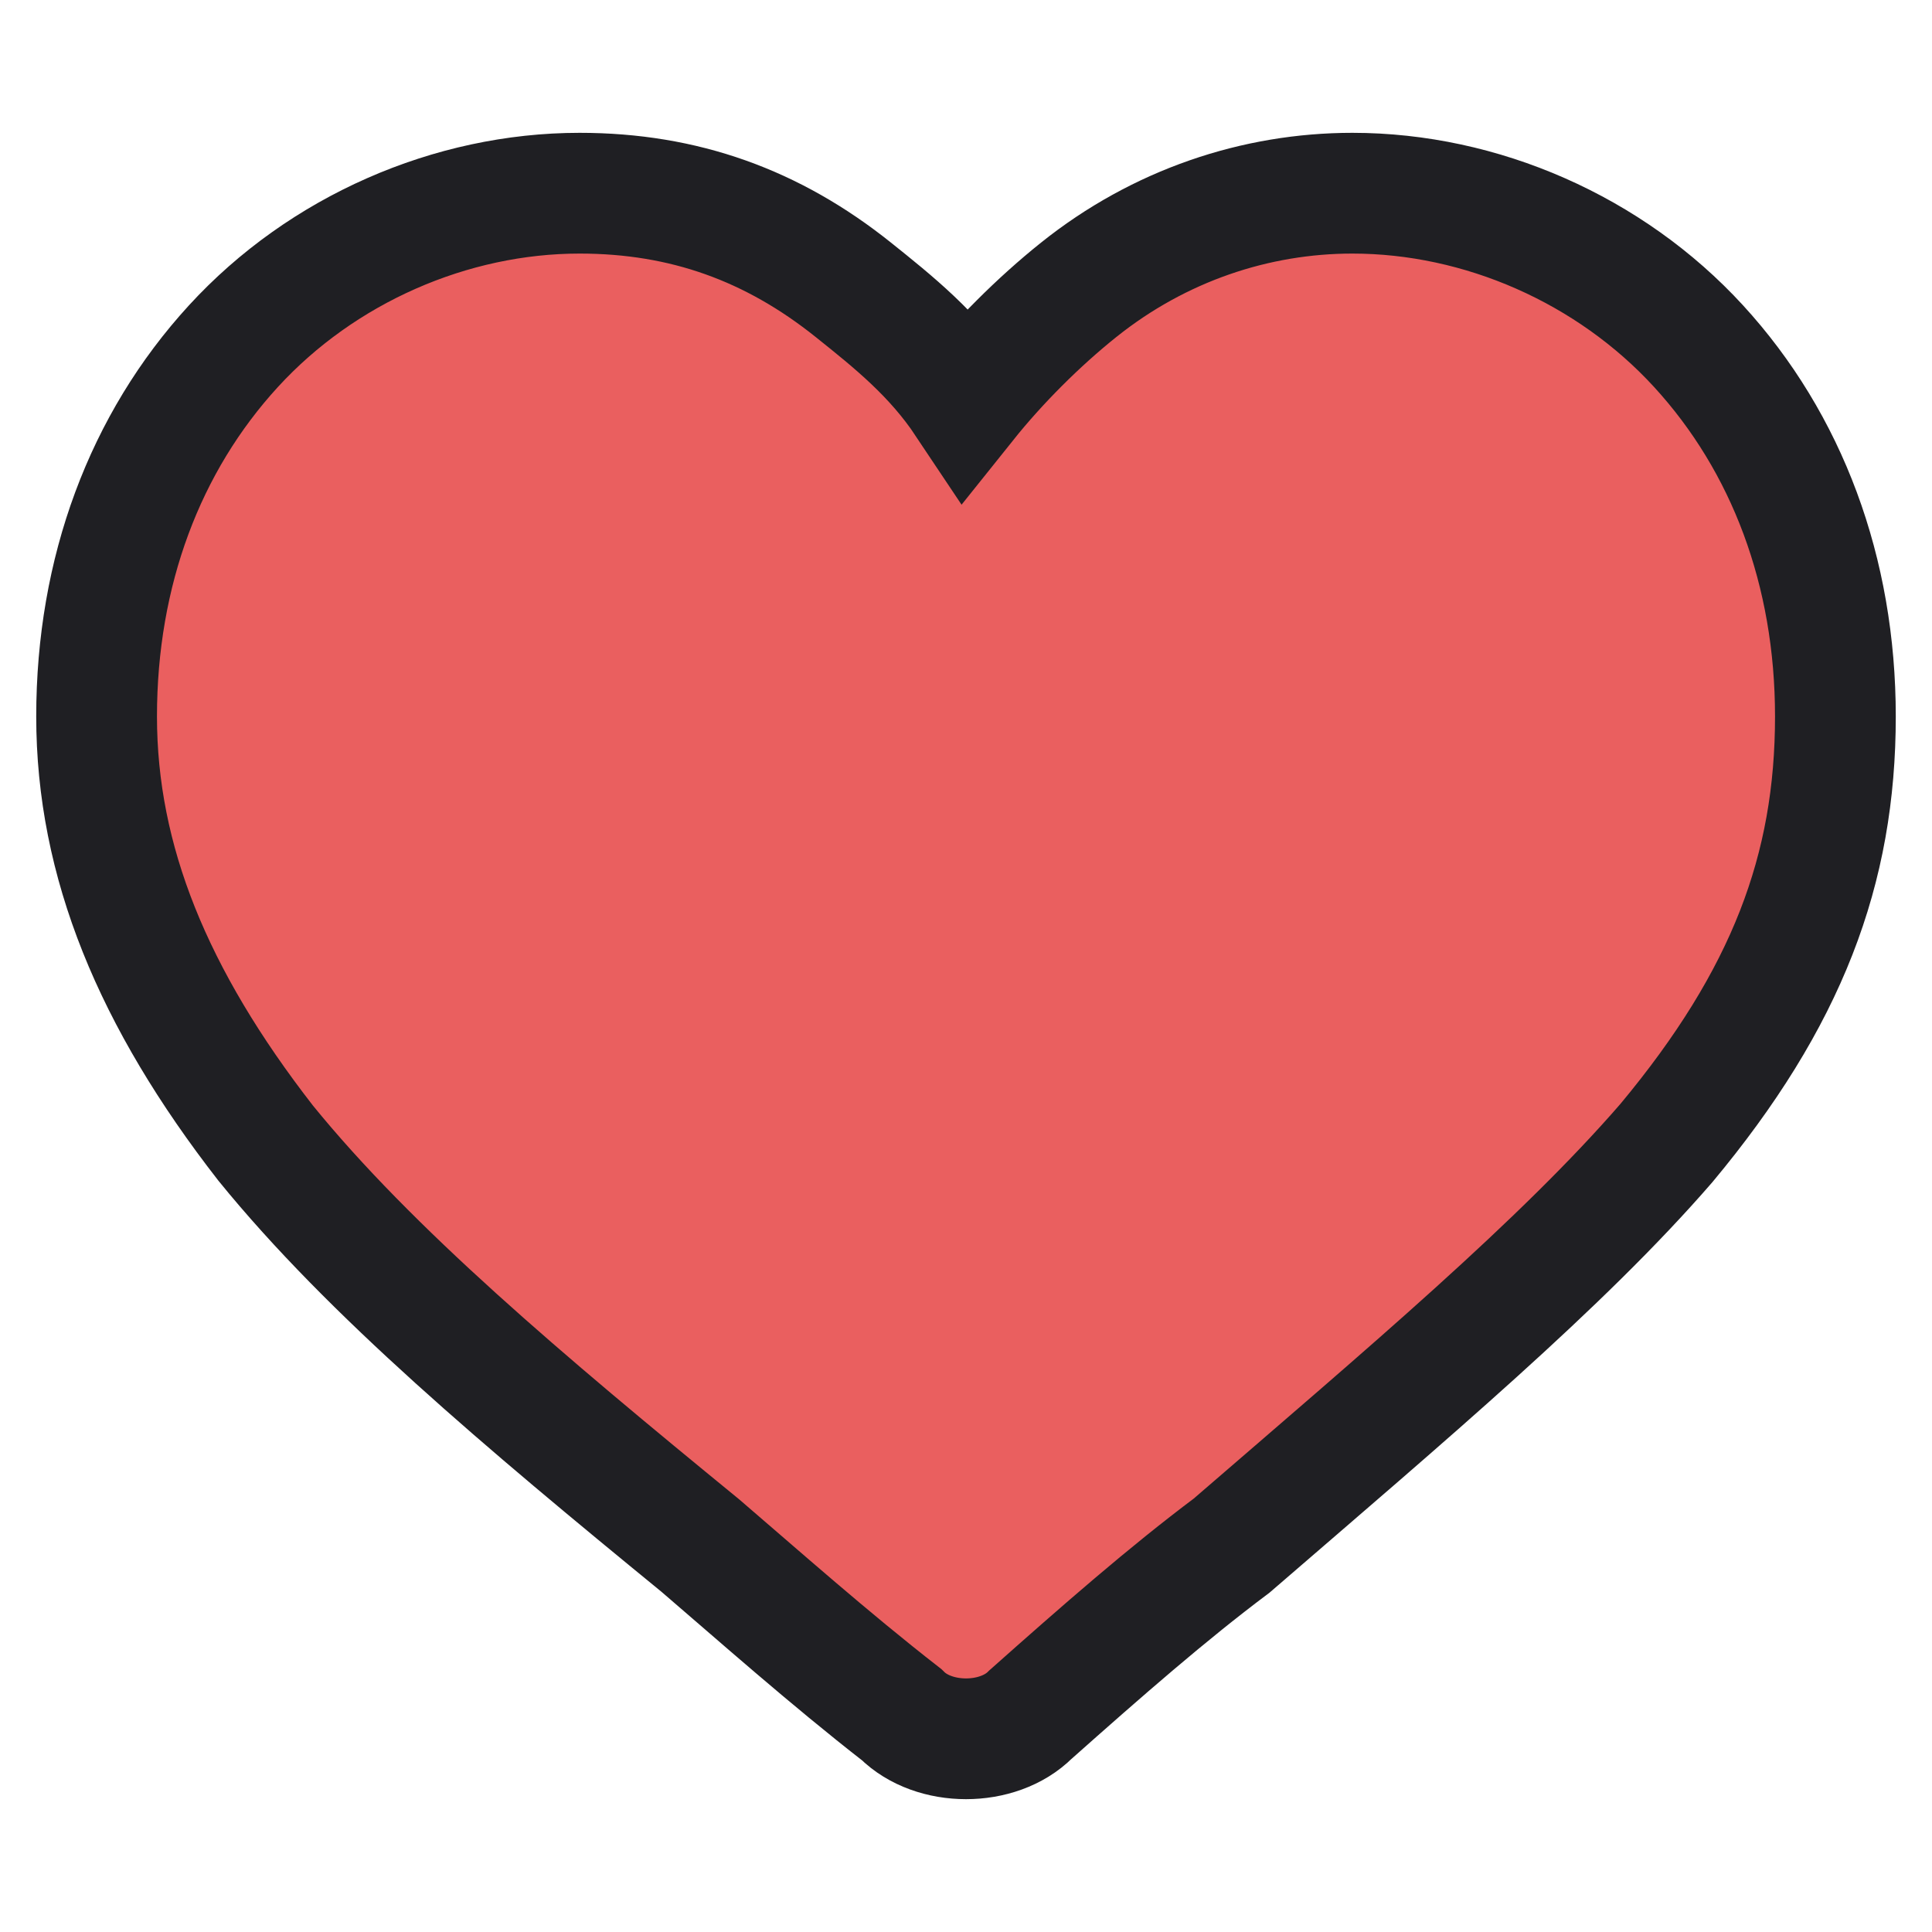 <?xml version="1.0" encoding="utf-8"?>
<!-- Generator: Adobe Illustrator 17.0.0, SVG Export Plug-In . SVG Version: 6.00 Build 0)  -->
<!DOCTYPE svg PUBLIC "-//W3C//DTD SVG 1.1//EN" "http://www.w3.org/Graphics/SVG/1.1/DTD/svg11.dtd">
<svg version="1.1" id="Camada_1" xmlns="http://www.w3.org/2000/svg" xmlns:xlink="http://www.w3.org/1999/xlink" x="0px" y="0px"
	 width="24px" height="24px" viewBox="0 0 24 24" enable-background="new 0 0 24 24" xml:space="preserve">
<rect x="-0.5" y="-0.5" fill="none" width="25" height="25"/>
<g>
	<path fill="#EA5F5F" stroke="#1F1F23" stroke-width="1.5" stroke-miterlimit="10" d="M21.1,4.3c-1.1-1.2-2.7-1.9-4.3-1.9
		c-1.2,0-2.4,0.4-3.4,1.2C12.9,4,12.4,4.5,12,5c-0.4-0.6-0.9-1-1.4-1.4c-1-0.8-2.1-1.2-3.4-1.2C5.6,2.4,4,3.1,2.9,4.3
		S1.2,7.1,1.2,8.9s0.7,3.5,2.1,5.3c1.3,1.6,3.2,3.2,5.4,5c0.7,0.6,1.6,1.4,2.5,2.1c0.2,0.2,0.5,0.3,0.8,0.3s0.6-0.1,0.8-0.3
		c0.9-0.8,1.7-1.5,2.5-2.1c2.2-1.9,4.1-3.5,5.4-5c1.5-1.8,2.1-3.4,2.1-5.3C22.8,7.1,22.2,5.5,21.1,4.3L21.1,4.3z"/>
</g>
</svg>
